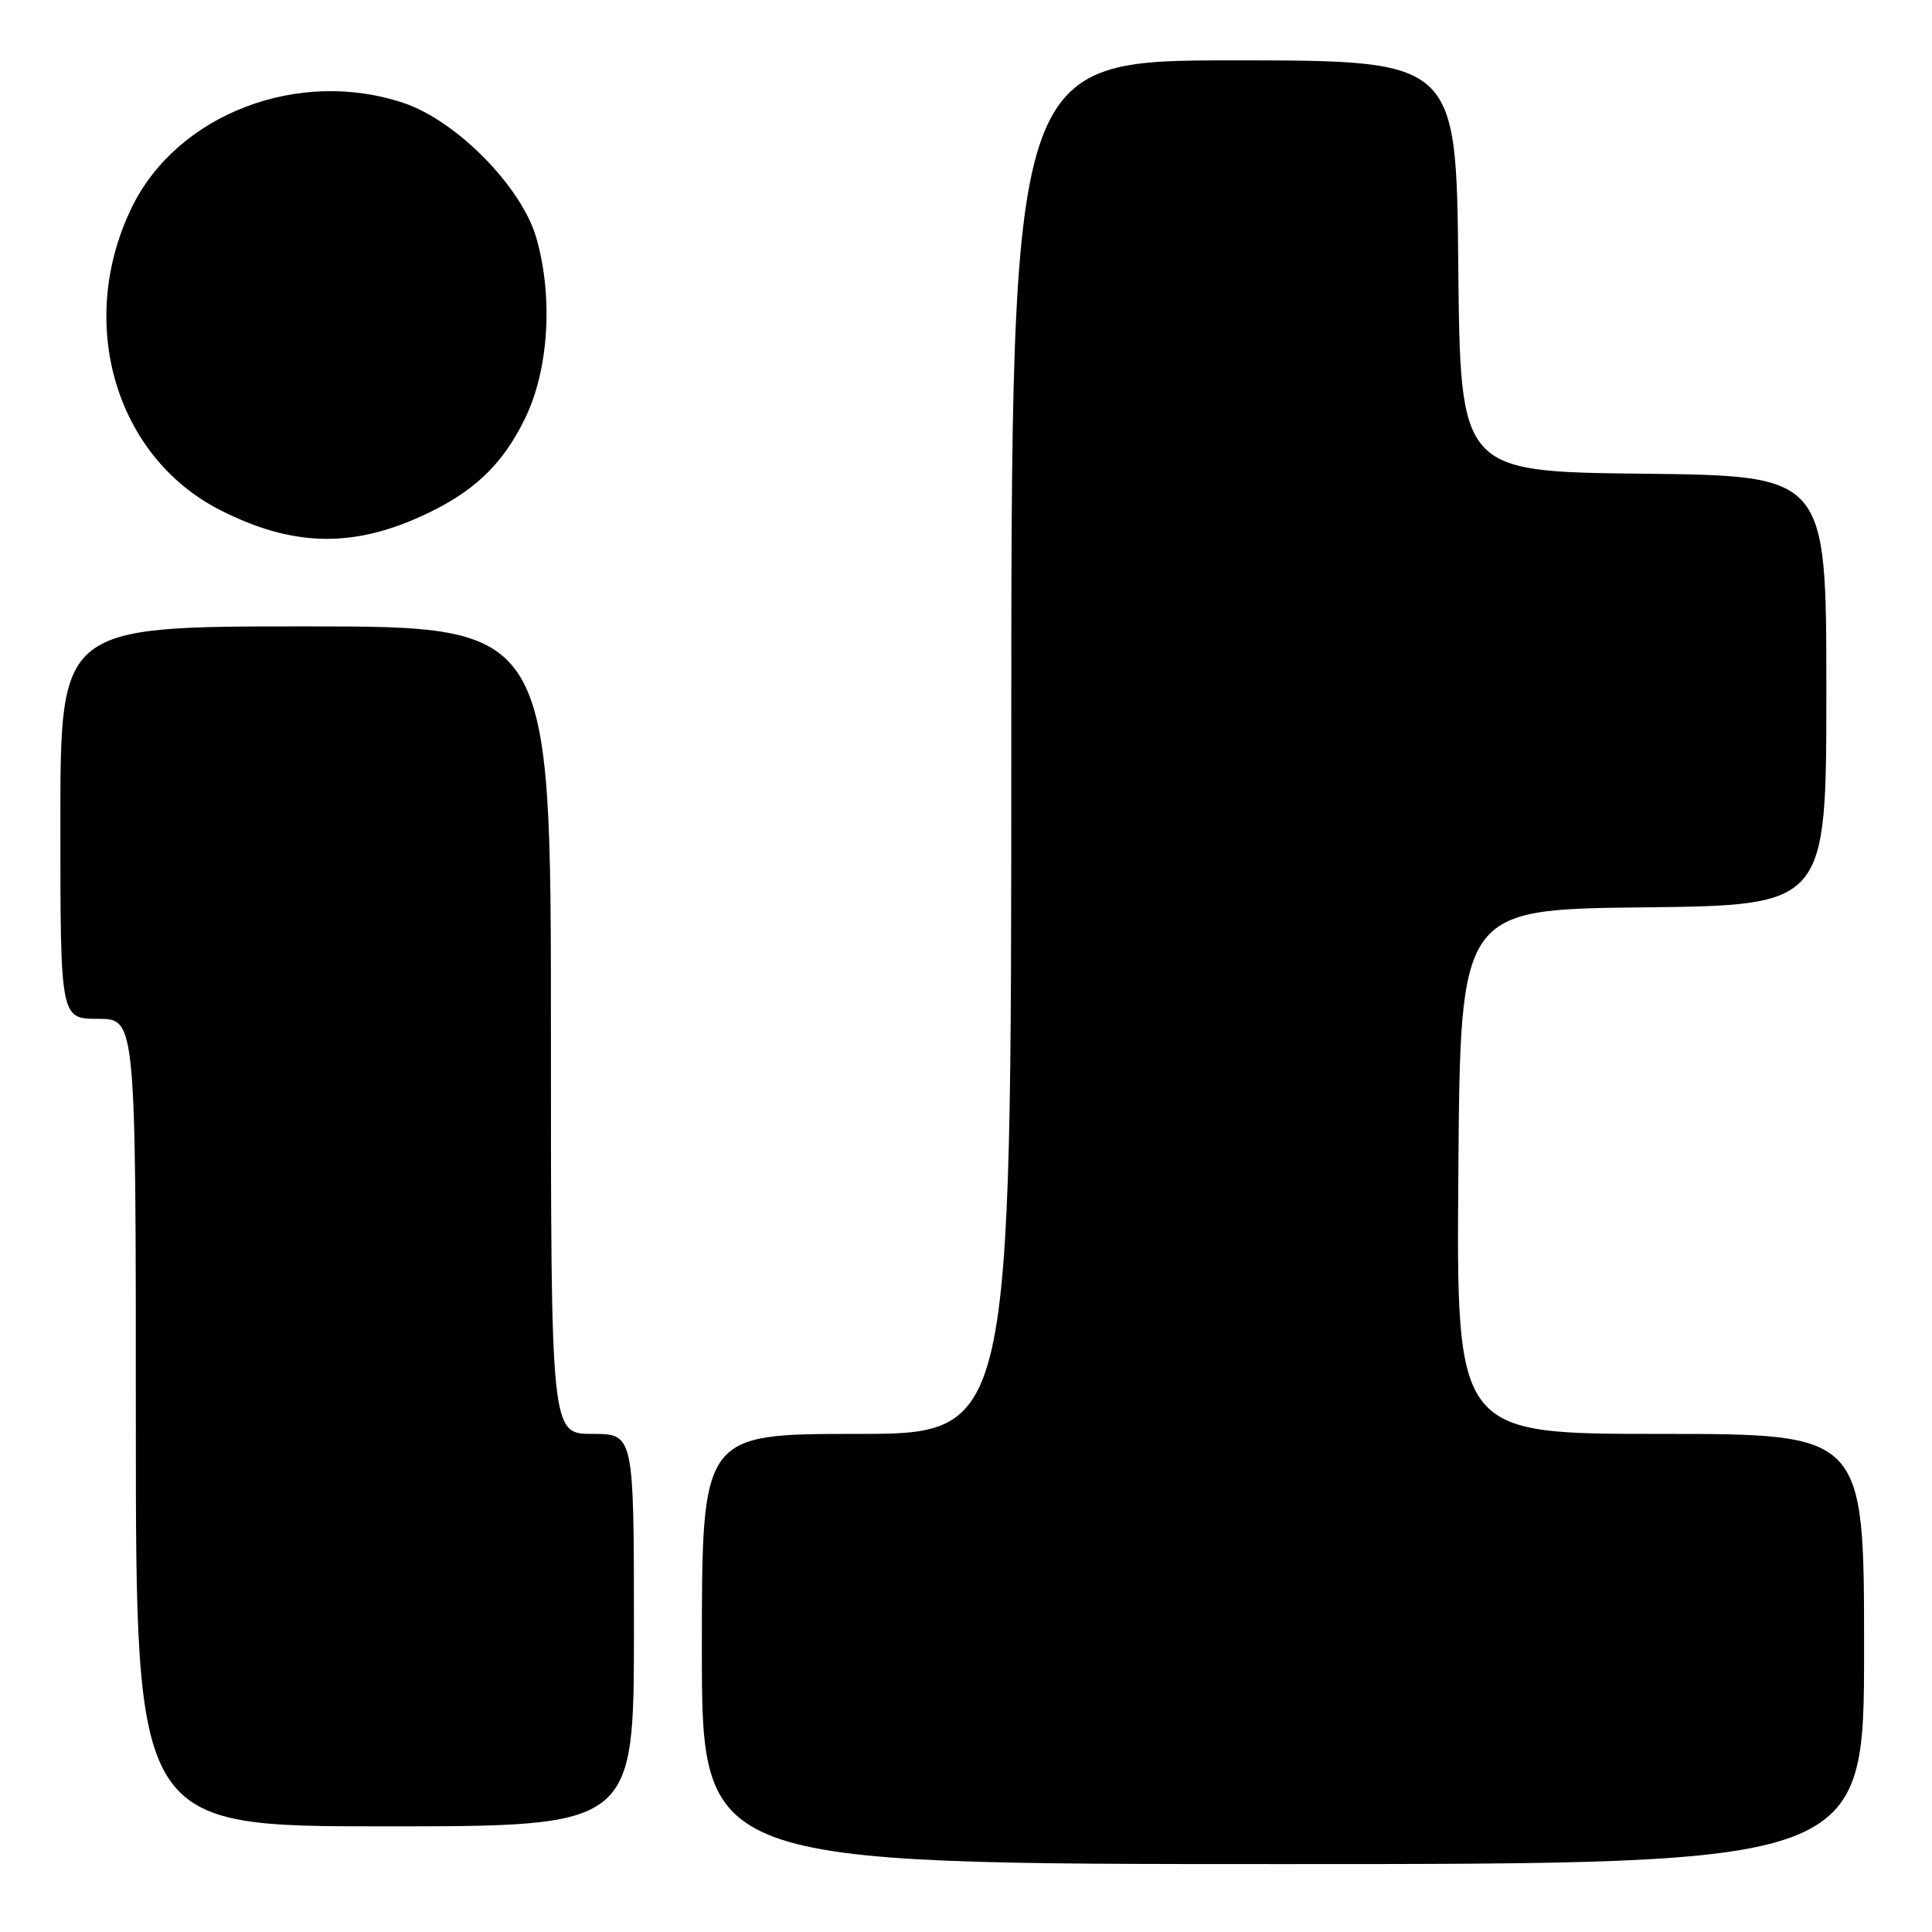 <?xml version="1.0" encoding="UTF-8" standalone="no"?>
<!DOCTYPE svg PUBLIC "-//W3C//DTD SVG 1.1//EN" "http://www.w3.org/Graphics/SVG/1.1/DTD/svg11.dtd" >
<svg xmlns="http://www.w3.org/2000/svg" xmlns:xlink="http://www.w3.org/1999/xlink" version="1.1" viewBox="0 0 256 256">
 <g >
 <path fill="currentColor"
d=" M 247.00 218.50 C 247.00 190.00 247.00 190.00 219.99 190.00 C 192.97 190.00 192.97 190.00 193.24 155.25 C 193.50 120.50 193.50 120.50 217.75 120.23 C 242.00 119.96 242.00 119.96 242.00 91.50 C 242.00 63.04 242.00 63.04 217.75 62.77 C 193.50 62.50 193.50 62.50 193.23 35.25 C 192.97 8.00 192.97 8.00 163.48 8.00 C 134.00 8.00 134.00 8.00 134.00 99.00 C 134.00 190.00 134.00 190.00 113.50 190.00 C 93.00 190.00 93.00 190.00 93.00 218.50 C 93.00 247.00 93.00 247.00 170.00 247.00 C 247.00 247.00 247.00 247.00 247.00 218.50 Z  M 84.00 216.00 C 84.00 190.00 84.00 190.00 78.50 190.00 C 73.00 190.00 73.00 190.00 73.00 136.50 C 73.00 83.00 73.00 83.00 40.50 83.00 C 8.00 83.00 8.00 83.00 8.00 109.00 C 8.00 135.00 8.00 135.00 13.00 135.00 C 18.00 135.00 18.00 135.00 18.00 188.50 C 18.00 242.00 18.00 242.00 51.00 242.00 C 84.00 242.00 84.00 242.00 84.00 216.00 Z  M 55.50 68.55 C 62.56 65.40 66.49 61.75 69.56 55.47 C 72.72 49.01 73.32 39.36 71.06 31.50 C 69.13 24.79 60.55 16.05 53.57 13.68 C 39.65 8.94 23.53 15.08 17.49 27.43 C 10.04 42.67 15.25 60.53 29.22 67.61 C 38.56 72.35 46.37 72.62 55.50 68.55 Z "/>
</g>
</svg>